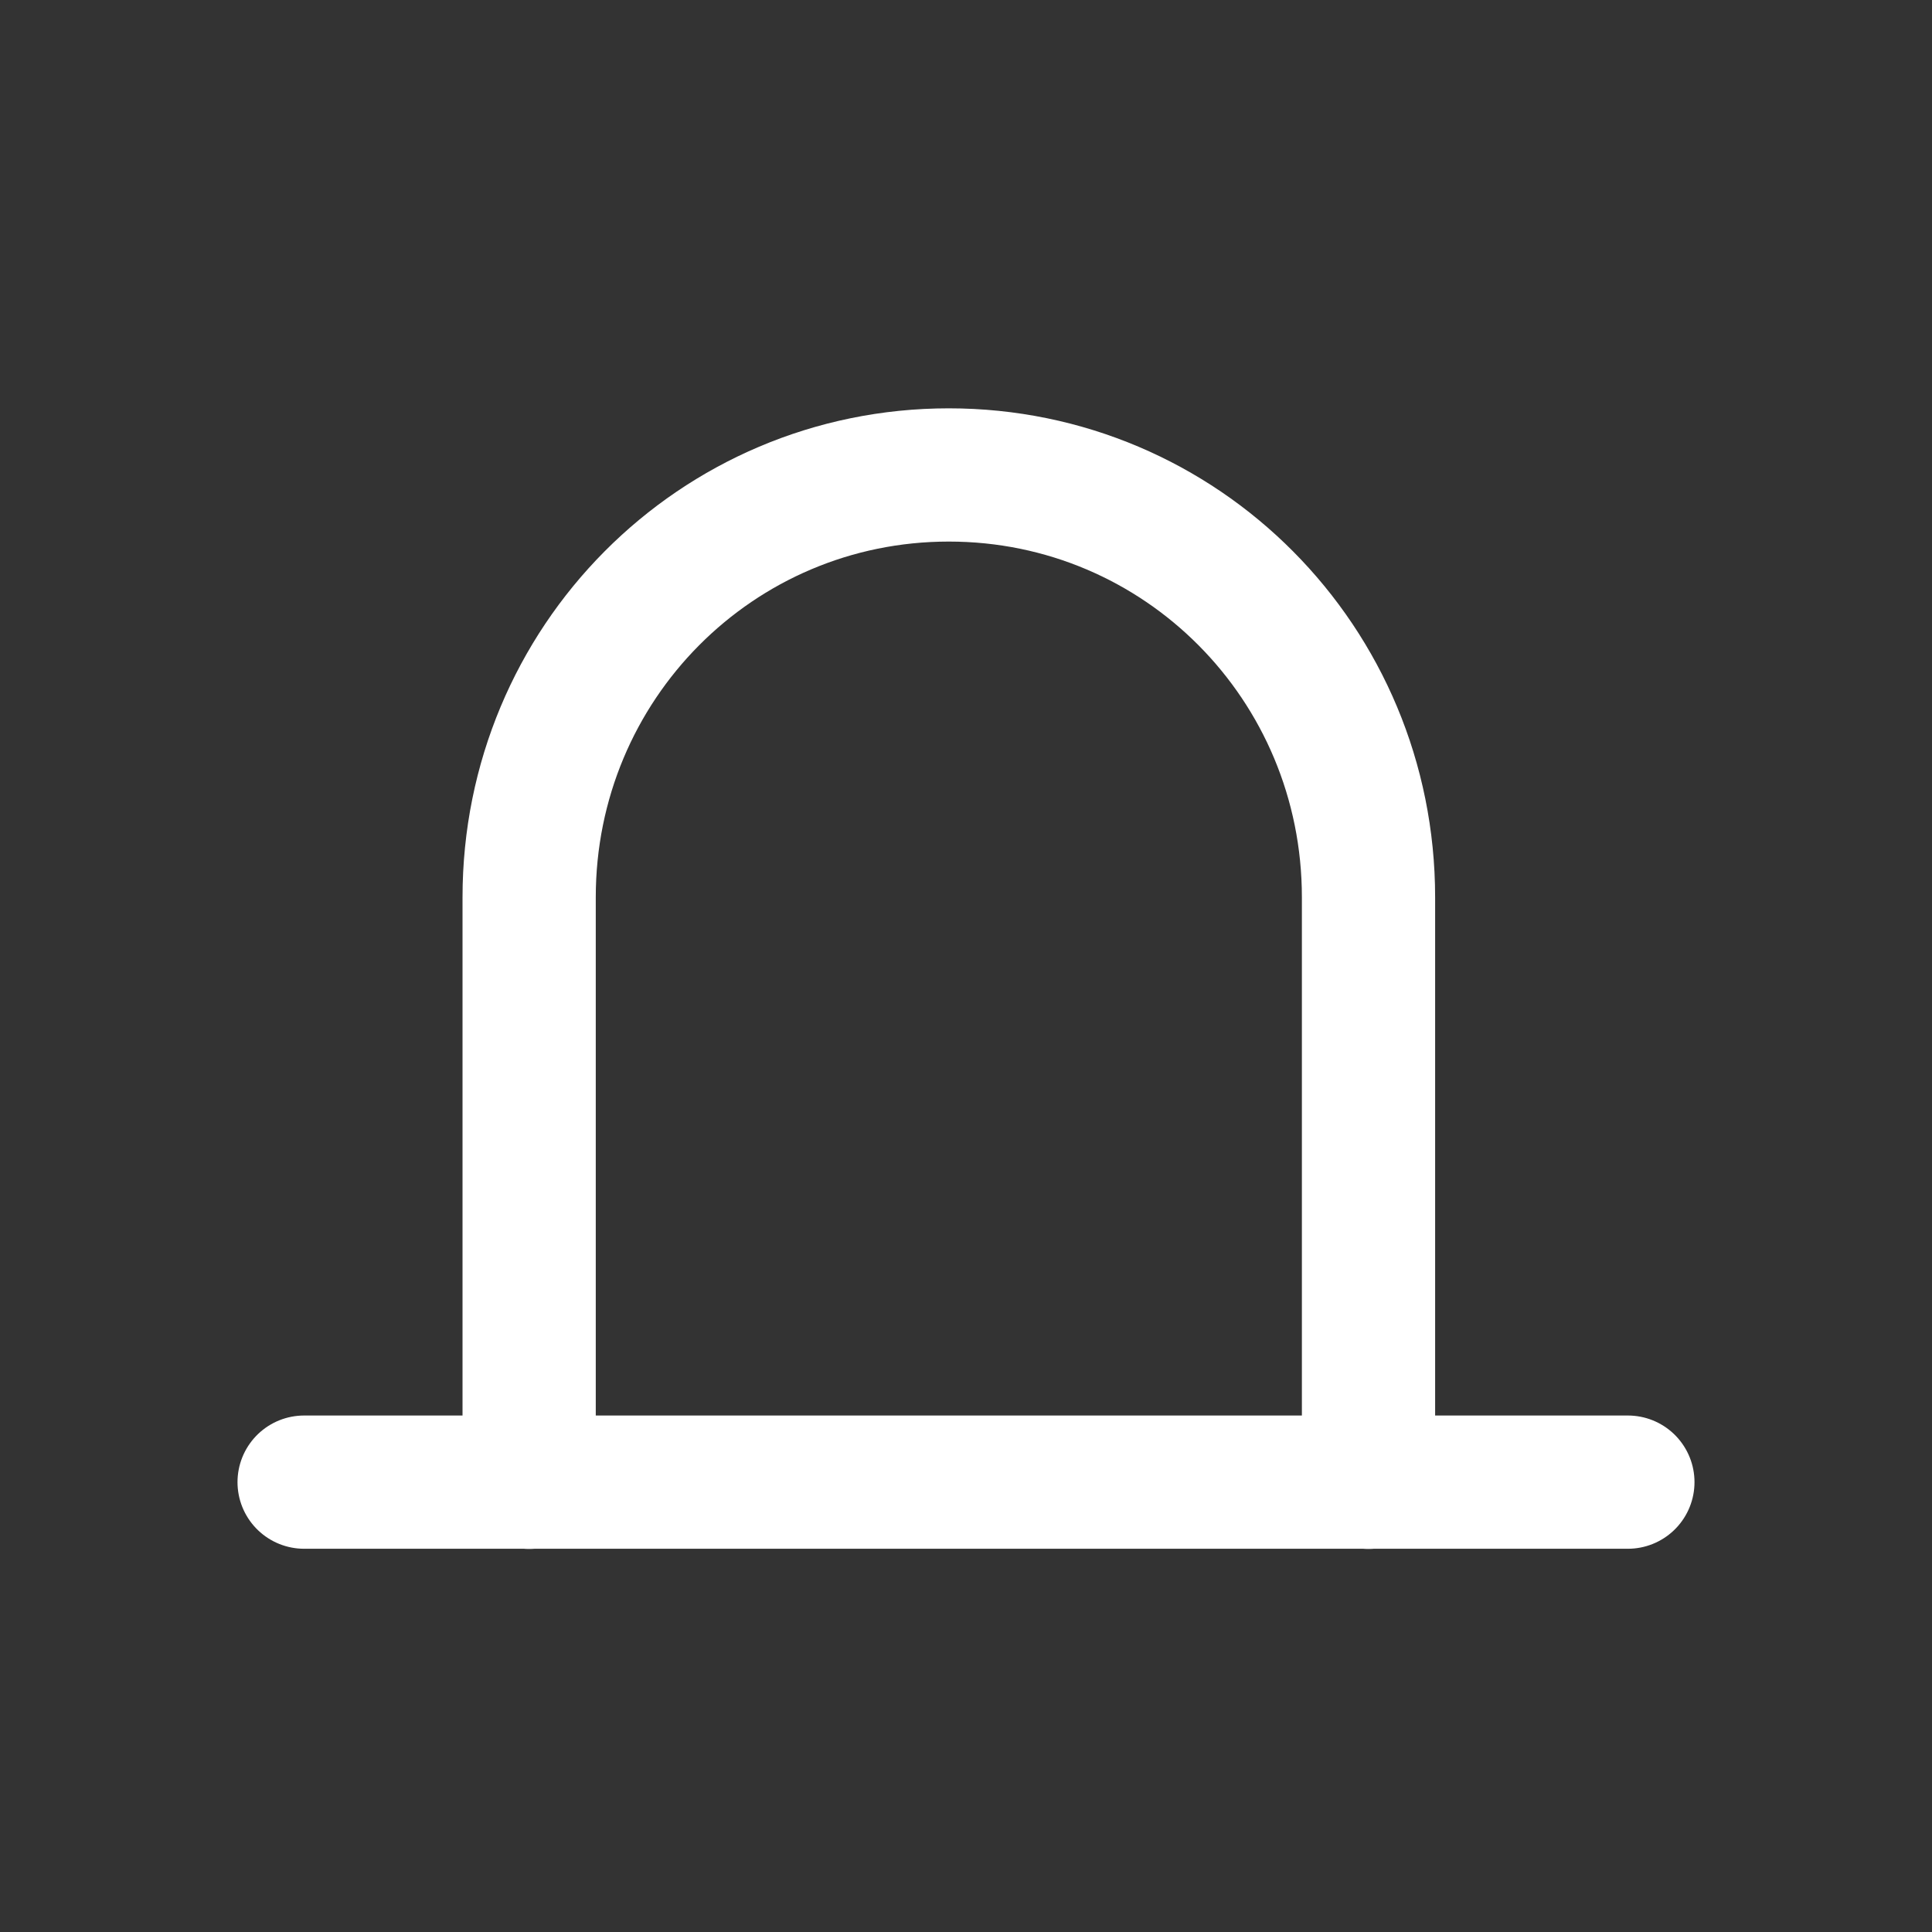 <svg width="580" height="580" viewBox="0 0 580 580" fill="none" xmlns="http://www.w3.org/2000/svg">
<rect x="0" y="0" width="580" height="580" fill="#333333" stroke="none"/>
<path d="M91.3 444.948H488.7" stroke="white" stroke-width="40" stroke-linecap="round"/>
<path d="M158.854 444.999V269.371C158.854 199.131 215.046 142.583 284.845 142.583C354.643 142.583 410.835 199.131 410.835 269.371V444.999" stroke="white" stroke-width="40" stroke-linecap="round"/>
</svg>
